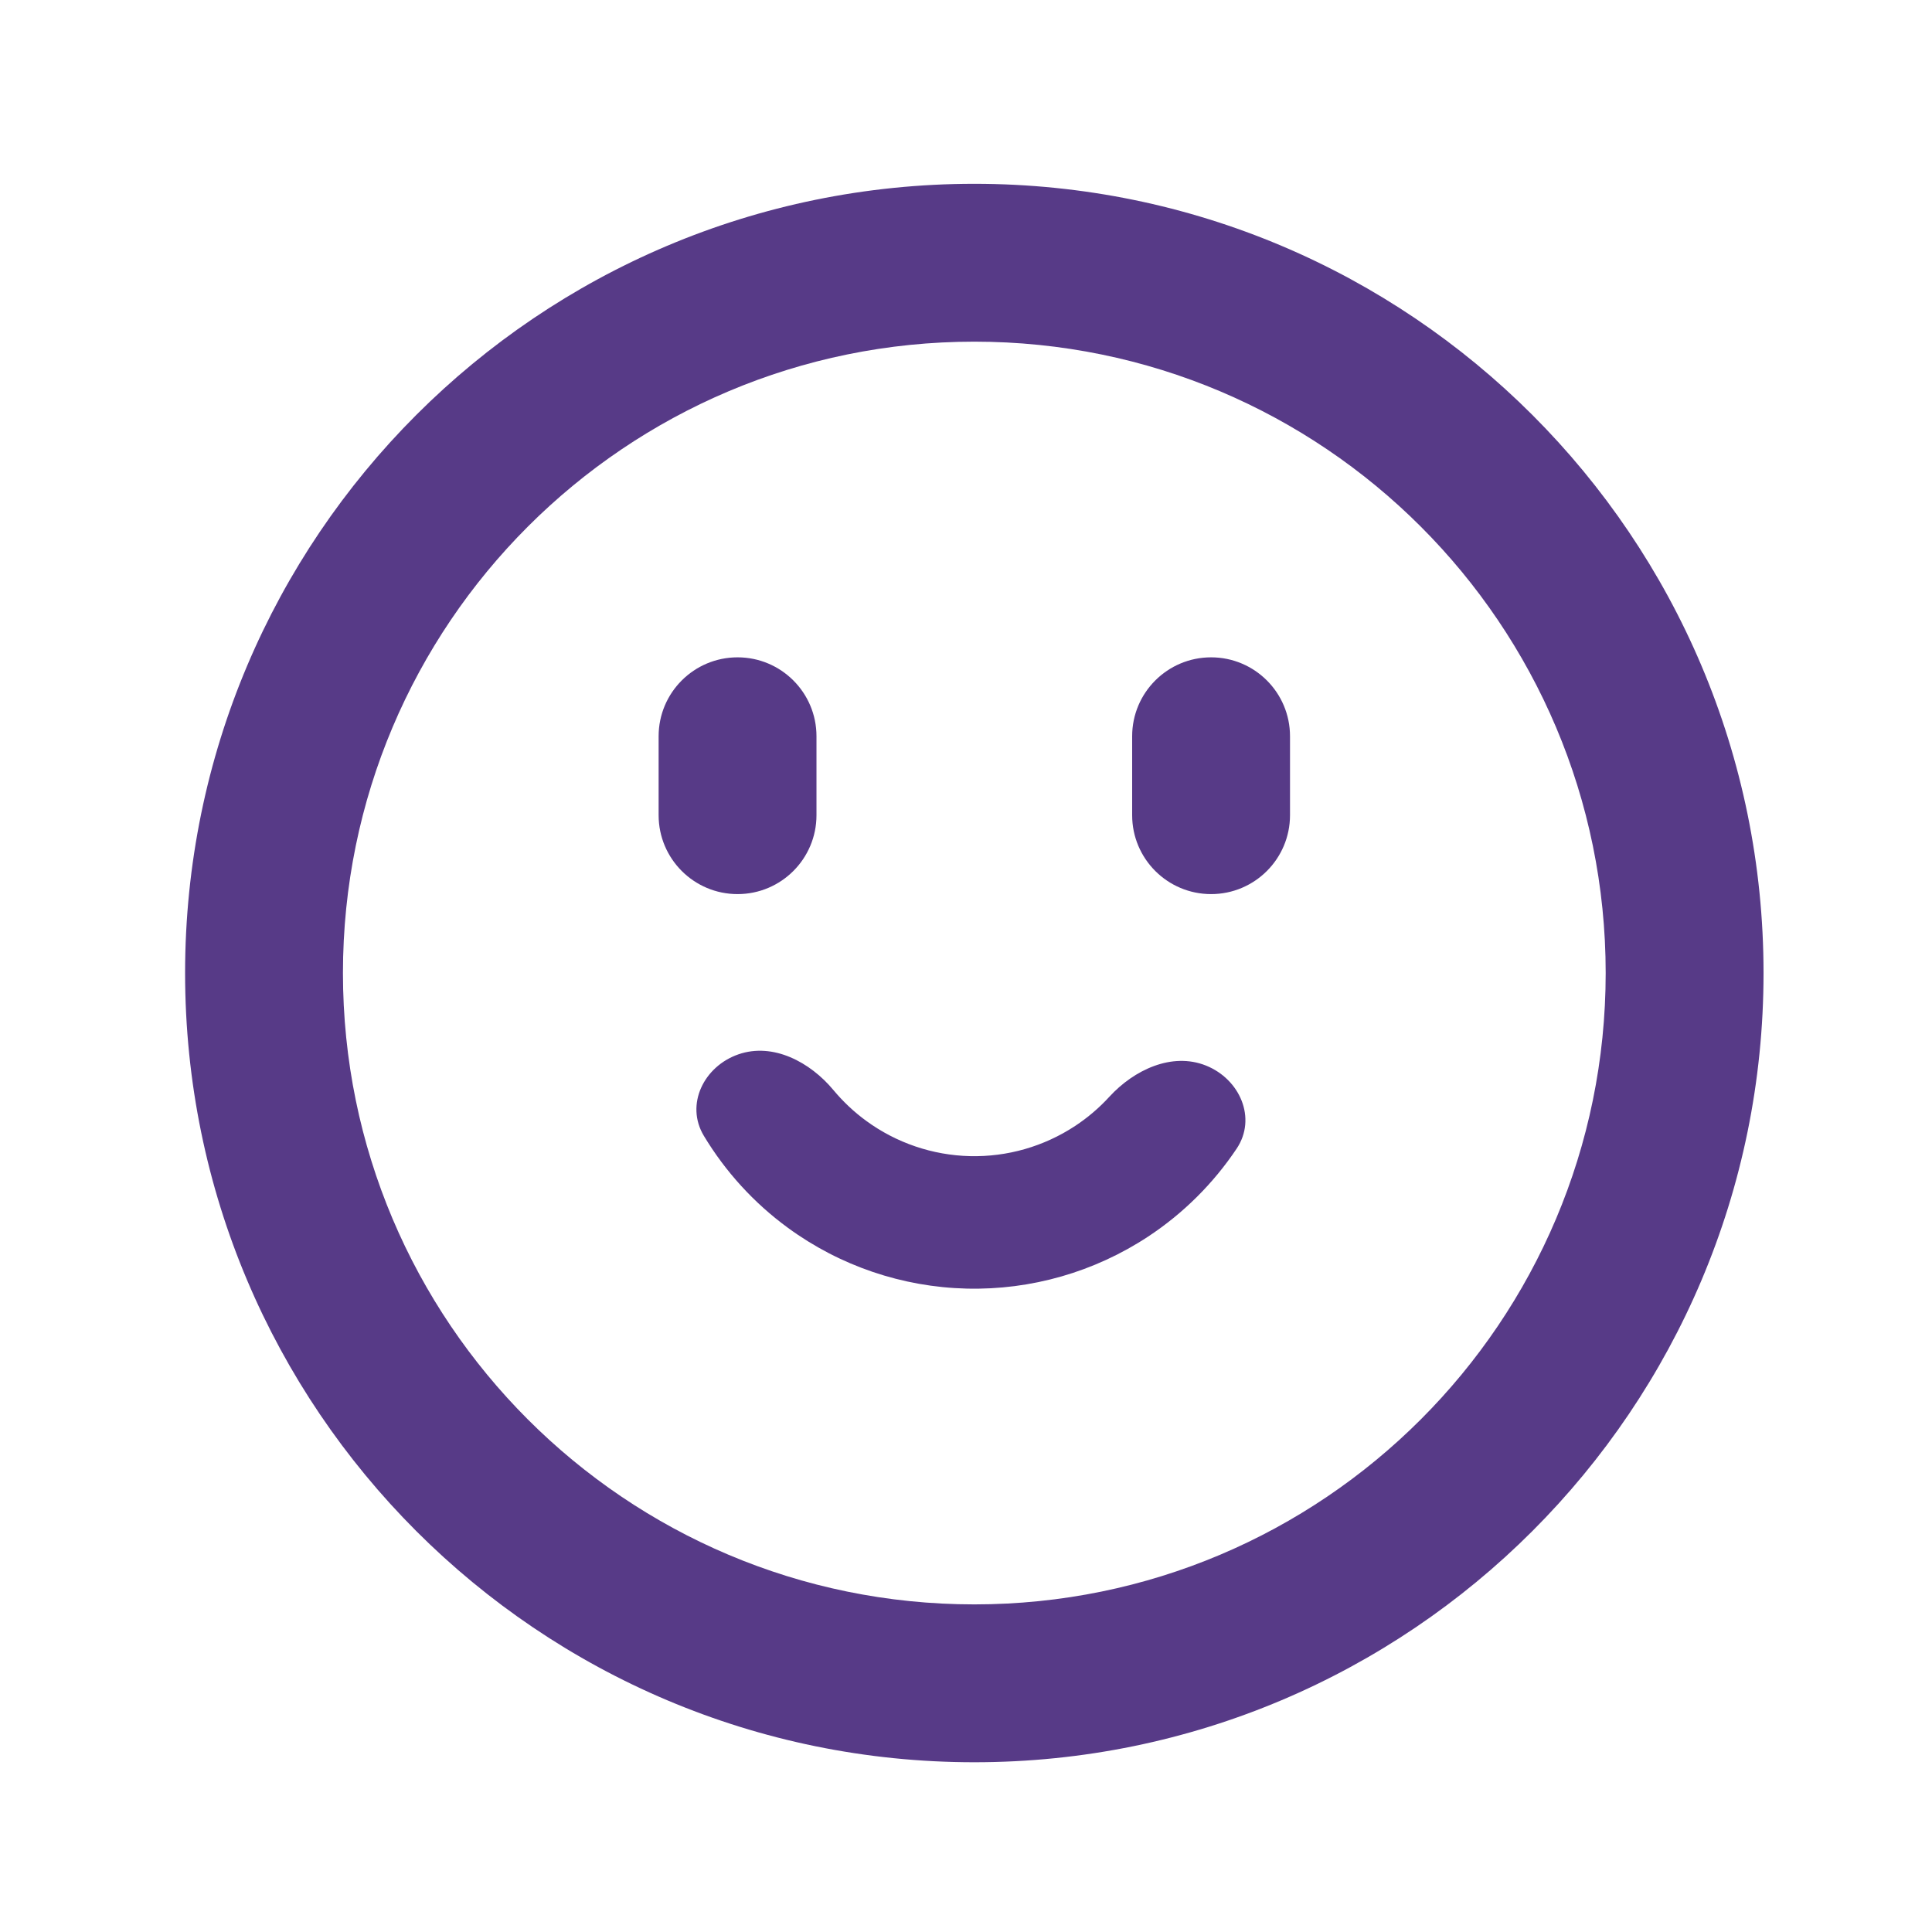 <svg width="51" height="51" viewBox="0 0 51 51" fill="none" xmlns="http://www.w3.org/2000/svg">
<path d="M31.834 28.128C32.731 28.487 33.182 29.519 32.644 30.322C32.031 31.238 31.239 32.028 30.31 32.641C28.89 33.577 27.219 34.057 25.519 34.016C23.819 33.975 22.173 33.416 20.8 32.412C19.901 31.755 19.148 30.927 18.58 29.983C18.082 29.155 18.582 28.146 19.495 27.831C20.408 27.516 21.385 28.034 22.002 28.777C22.255 29.08 22.544 29.353 22.866 29.588C23.662 30.17 24.617 30.495 25.603 30.519C26.59 30.543 27.559 30.264 28.383 29.721C28.715 29.501 29.018 29.243 29.284 28.952C29.937 28.24 30.937 27.77 31.834 28.128Z" fill="#573A87"/>
<path d="M21.553 19.435C21.553 18.285 20.62 17.352 19.47 17.352C18.319 17.352 17.386 18.285 17.386 19.435V21.519C17.386 22.669 18.319 23.602 19.47 23.602C20.62 23.602 21.553 22.669 21.553 21.519V19.435Z" fill="#573A87"/>
<path d="M34.053 19.435C34.053 18.285 33.12 17.352 31.97 17.352C30.819 17.352 29.886 18.285 29.886 19.435V21.519C29.886 22.669 30.819 23.602 31.97 23.602C33.12 23.602 34.053 22.669 34.053 21.519V19.435Z" fill="#573A87"/>
<path fill-rule="evenodd" clip-rule="evenodd" d="M4.886 25.685C4.886 14.179 14.214 4.852 25.72 4.852C37.225 4.852 46.553 14.179 46.553 25.685C46.553 37.191 37.225 46.519 25.72 46.519C14.214 46.519 4.886 37.191 4.886 25.685ZM25.72 9.019C16.515 9.019 9.053 16.481 9.053 25.685C9.053 34.89 16.515 42.352 25.72 42.352C34.924 42.352 42.386 34.89 42.386 25.685C42.386 16.481 34.924 9.019 25.72 9.019Z" fill="#573A87"/>
</svg>
